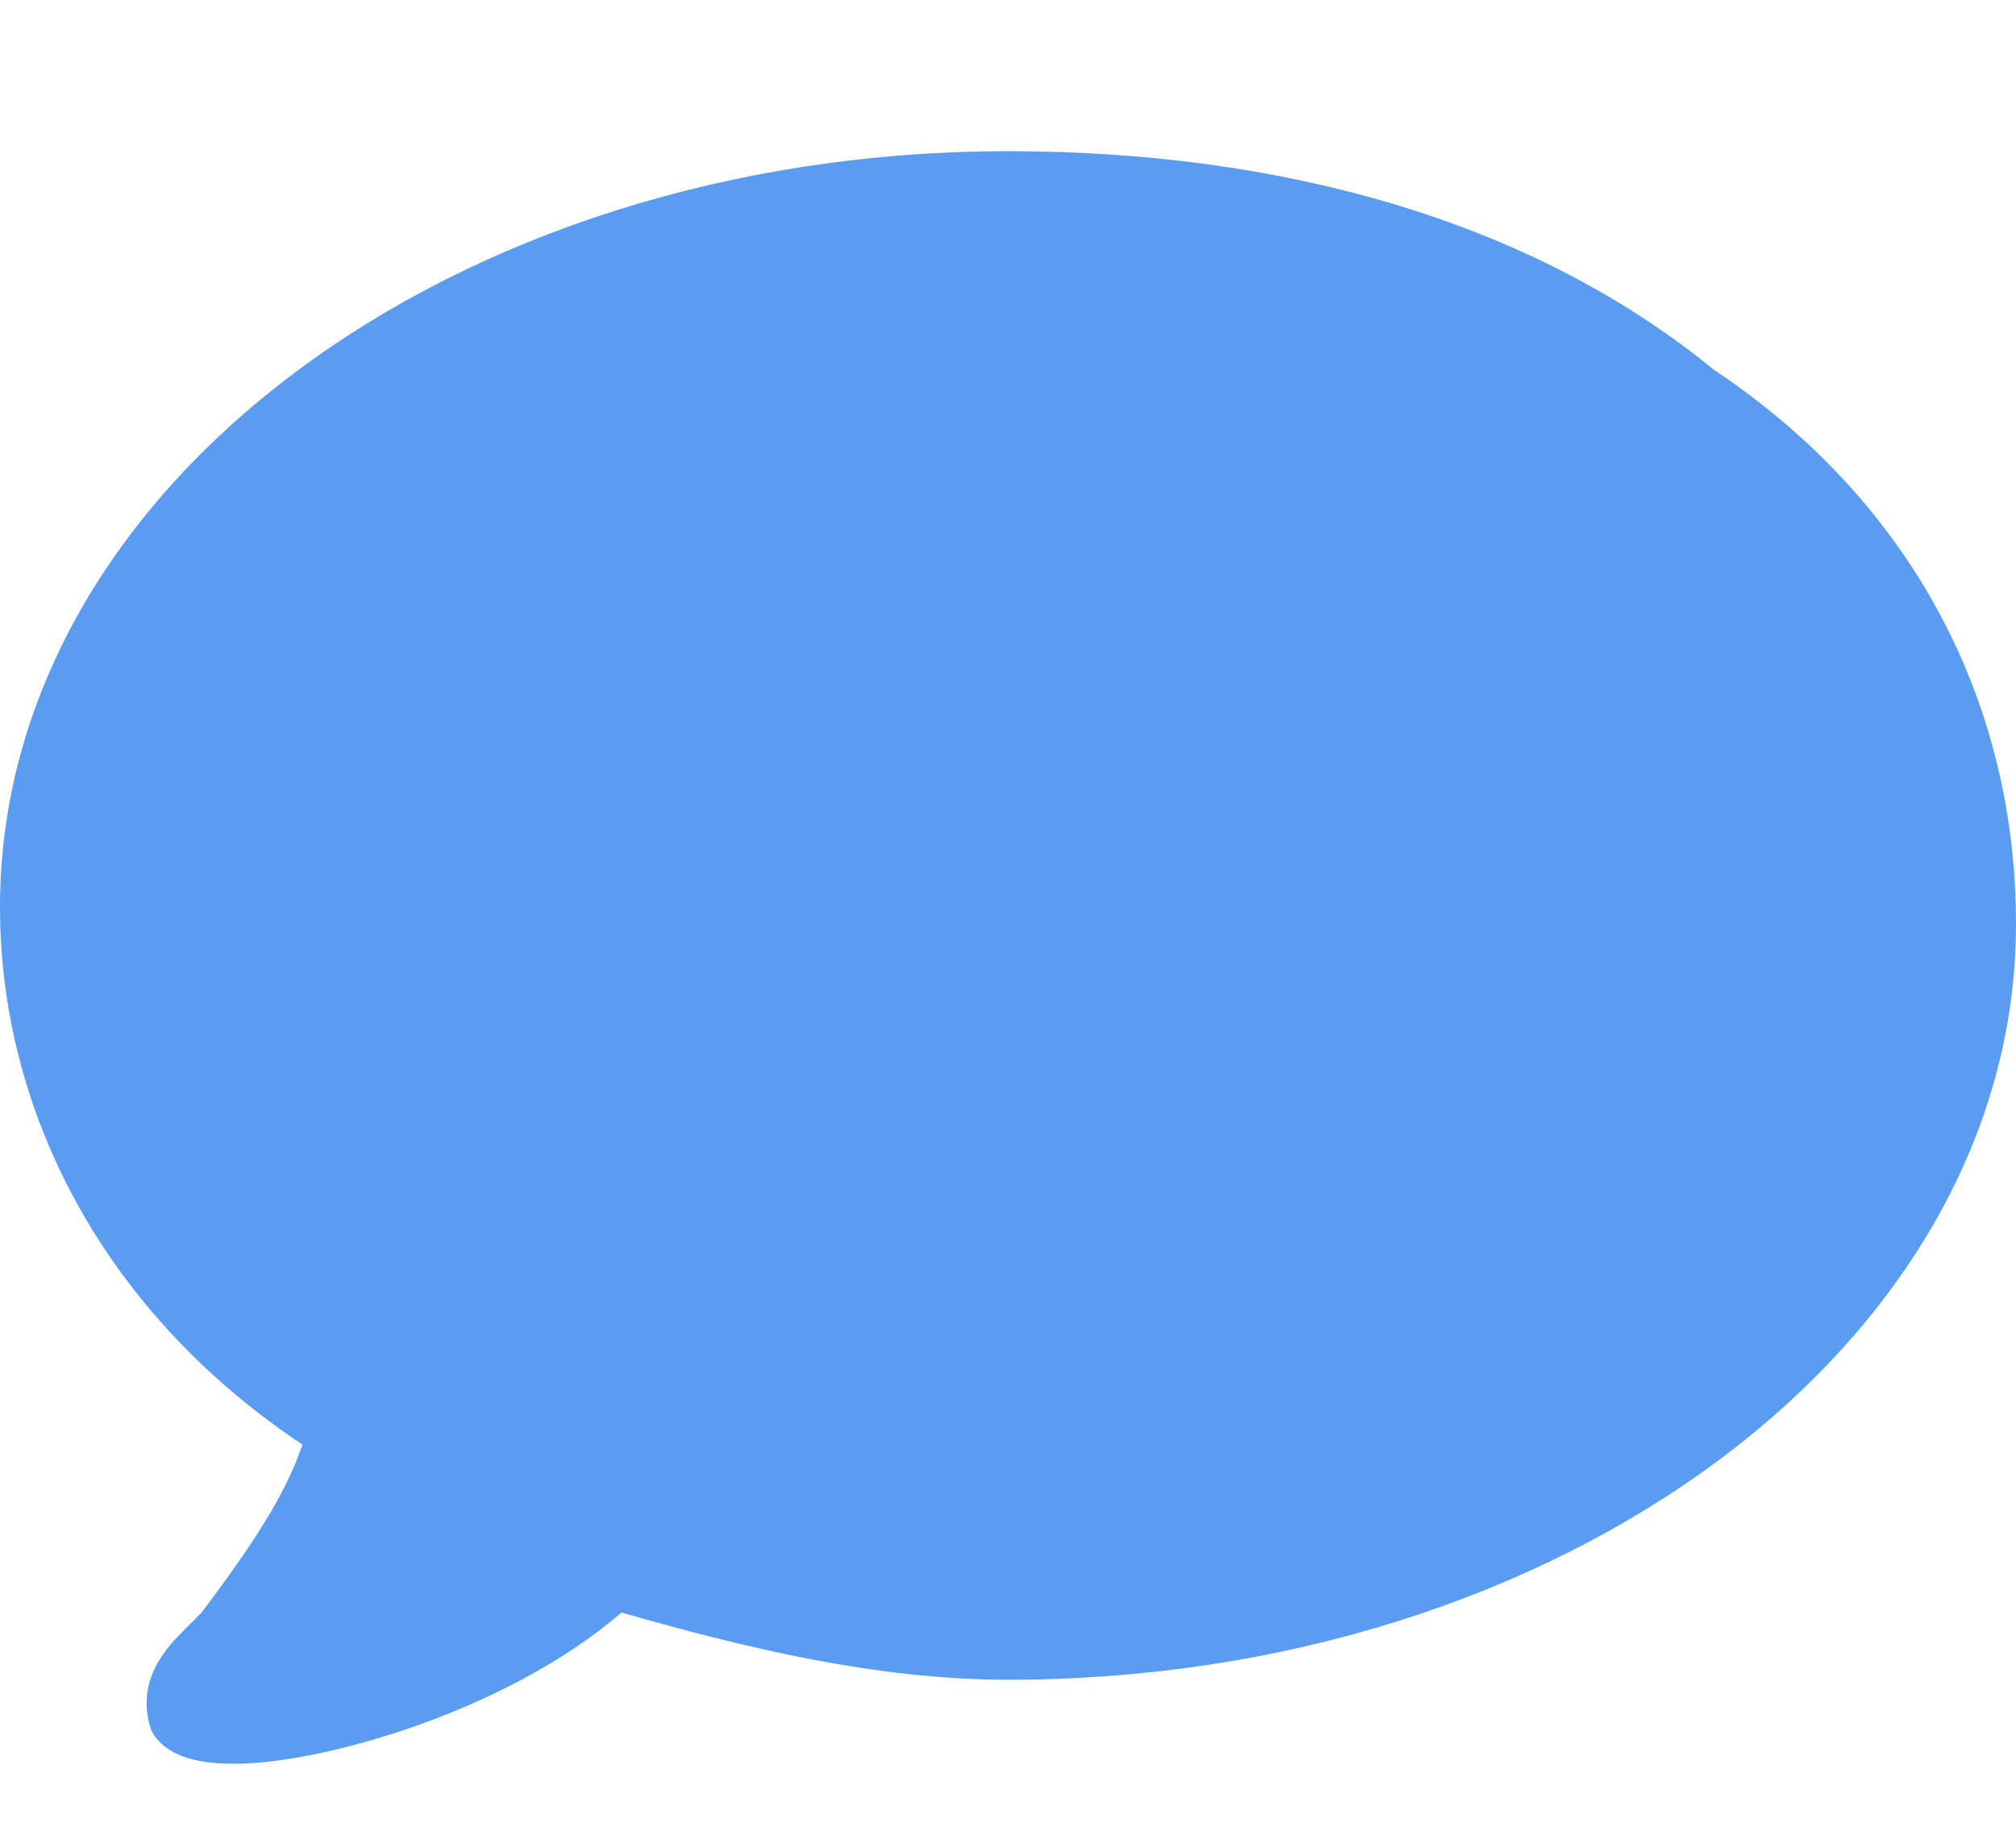 <?xml version="1.0" encoding="utf-8"?>
<!-- Generator: Adobe Illustrator 19.1.0, SVG Export Plug-In . SVG Version: 6.00 Build 0)  -->
<svg version="1.1" id="Слой_1" xmlns="http://www.w3.org/2000/svg" xmlns:xlink="http://www.w3.org/1999/xlink" x="0px" y="0px"
	 viewBox="0 0 12 11" style="enable-background:new 0 0 12 11;" xml:space="preserve">
<style type="text/css">
	.st0{fill:#5B9CF3;}
</style>
<path class="st0" d="M10.2,2.2C9.1,1.3,7.6,0.9,6,0.9c-3.3,0-6,2-6,4.5c0,1.2,0.6,2.4,1.8,3.2C1.7,8.9,1.5,9.2,1.2,9.6
	c0,0-0.1,0.1-0.1,0.1c-0.1,0.1-0.3,0.3-0.2,0.6c0.1,0.2,0.4,0.2,0.5,0.2c0.5,0,1.6-0.3,2.3-0.9C4.4,9.8,5.2,10,6,10c3.3,0,6-2,6-4.5
	C12,4.2,11.4,3,10.2,2.2z"/>
</svg>
